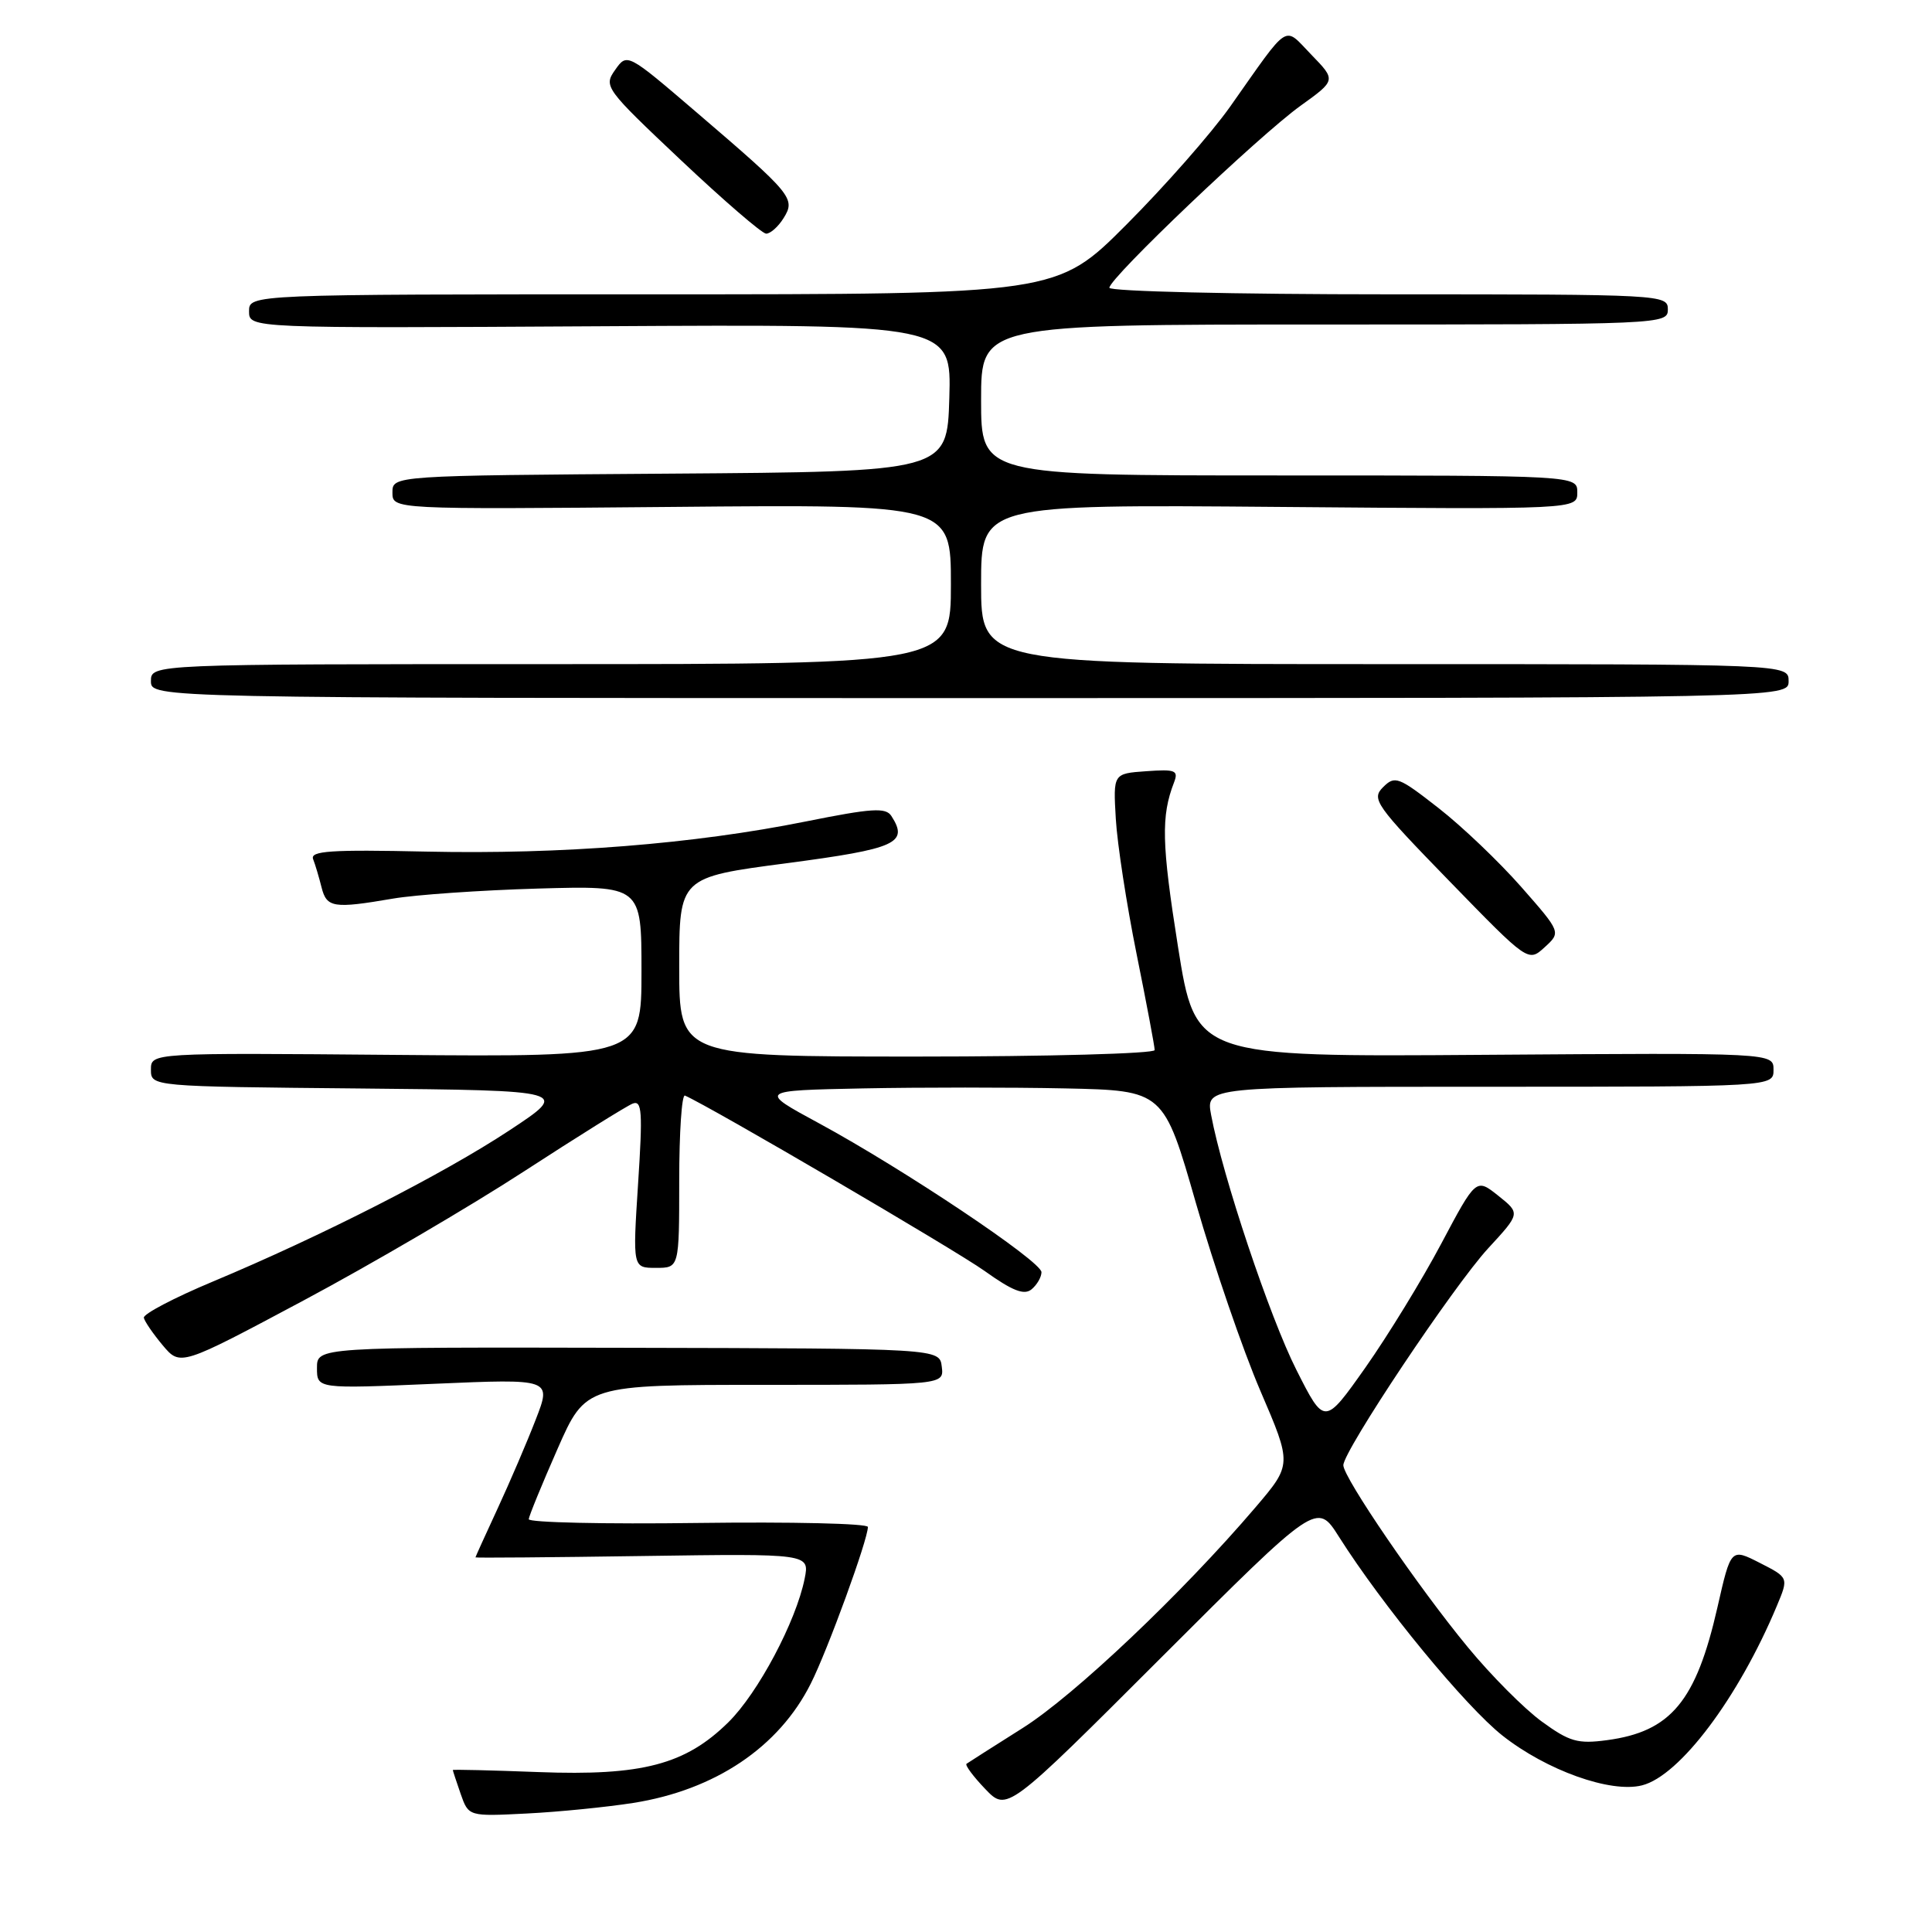 <?xml version="1.0" encoding="UTF-8" standalone="no"?>
<!DOCTYPE svg PUBLIC "-//W3C//DTD SVG 1.1//EN" "http://www.w3.org/Graphics/SVG/1.1/DTD/svg11.dtd" >
<svg xmlns="http://www.w3.org/2000/svg" xmlns:xlink="http://www.w3.org/1999/xlink" version="1.1" viewBox="0 0 256 256">
 <g >
 <path fill="currentColor"
d=" M 83.90 238.90 C 94.75 237.19 103.21 231.51 107.43 223.09 C 109.67 218.65 115.00 204.02 115.00 202.33 C 115.00 201.87 104.88 201.64 92.50 201.80 C 80.13 201.97 70.03 201.74 70.06 201.30 C 70.10 200.86 71.81 196.68 73.87 192.00 C 77.61 183.50 77.61 183.50 101.35 183.50 C 125.09 183.50 125.09 183.50 124.79 181.09 C 124.50 178.68 124.50 178.68 83.25 178.59 C 42.00 178.50 42.00 178.50 42.00 181.26 C 42.00 184.03 42.00 184.03 57.55 183.36 C 73.09 182.69 73.09 182.69 70.99 188.09 C 69.84 191.07 67.57 196.36 65.95 199.86 C 64.33 203.36 63.00 206.29 63.00 206.36 C 63.00 206.44 72.96 206.36 85.14 206.18 C 107.28 205.86 107.28 205.86 106.62 209.18 C 105.48 214.85 100.45 224.33 96.51 228.21 C 90.82 233.82 85.07 235.33 71.38 234.81 C 65.12 234.57 60.00 234.45 60.00 234.54 C 60.00 234.63 60.47 236.05 61.04 237.70 C 62.09 240.69 62.09 240.69 69.79 240.30 C 74.03 240.09 80.38 239.45 83.90 238.90 Z  M 177.41 203.62 C 183.16 212.70 194.16 226.08 199.08 229.97 C 204.92 234.58 213.41 237.62 217.57 236.57 C 222.57 235.32 230.36 224.95 235.45 212.77 C 237.01 209.04 237.01 209.04 233.18 207.09 C 229.35 205.14 229.35 205.14 227.57 212.98 C 224.74 225.42 221.40 229.45 212.94 230.58 C 209.06 231.10 207.97 230.79 204.29 228.11 C 201.98 226.43 197.57 222.00 194.50 218.27 C 187.97 210.37 178.00 195.78 178.00 194.15 C 178.00 192.26 192.62 170.37 197.19 165.41 C 201.46 160.78 201.46 160.78 198.53 158.44 C 195.59 156.10 195.59 156.10 190.97 164.80 C 188.43 169.59 183.91 176.96 180.93 181.20 C 175.50 188.89 175.50 188.89 171.78 181.52 C 168.25 174.54 162.00 155.86 160.48 147.74 C 159.78 144.00 159.78 144.00 197.39 144.00 C 235.00 144.00 235.00 144.00 235.00 141.75 C 235.00 139.50 235.00 139.50 196.70 139.77 C 158.41 140.05 158.41 140.05 156.09 125.45 C 153.92 111.76 153.84 108.15 155.56 103.69 C 156.18 102.08 155.77 101.91 151.88 102.19 C 147.50 102.50 147.50 102.50 147.85 108.50 C 148.04 111.80 149.28 119.85 150.60 126.39 C 151.92 132.93 153.00 138.66 153.00 139.14 C 153.00 139.61 138.82 140.00 121.50 140.00 C 90.00 140.00 90.00 140.00 90.00 128.13 C 90.00 116.25 90.00 116.25 104.24 114.38 C 118.79 112.46 120.43 111.72 118.11 108.12 C 117.37 106.97 115.53 107.09 106.77 108.85 C 91.91 111.84 74.40 113.23 56.47 112.84 C 43.81 112.56 41.07 112.75 41.49 113.84 C 41.78 114.58 42.28 116.27 42.61 117.59 C 43.29 120.28 44.19 120.42 52.07 119.07 C 55.05 118.56 63.69 117.96 71.25 117.74 C 85.00 117.35 85.00 117.35 85.00 128.70 C 85.00 140.05 85.00 140.05 52.50 139.78 C 20.00 139.50 20.00 139.50 20.00 141.73 C 20.00 143.97 20.00 143.97 47.75 144.23 C 75.50 144.50 75.50 144.50 67.50 149.78 C 58.71 155.58 42.62 163.78 28.19 169.82 C 23.07 171.96 18.96 174.12 19.06 174.61 C 19.16 175.10 20.29 176.74 21.57 178.27 C 23.90 181.03 23.90 181.03 40.20 172.33 C 49.16 167.55 62.32 159.84 69.44 155.21 C 76.57 150.58 83.04 146.54 83.84 146.23 C 85.07 145.76 85.17 147.33 84.55 156.84 C 83.83 168.00 83.83 168.00 86.92 168.00 C 90.00 168.00 90.00 168.00 90.00 156.42 C 90.00 150.05 90.34 144.98 90.76 145.17 C 94.20 146.68 126.57 165.63 130.44 168.39 C 134.16 171.05 135.71 171.66 136.69 170.84 C 137.41 170.24 138.00 169.22 138.00 168.57 C 138.00 167.14 119.69 154.89 108.50 148.83 C 100.50 144.50 100.50 144.50 114.31 144.22 C 121.91 144.07 133.98 144.07 141.15 144.22 C 154.19 144.50 154.19 144.50 158.49 159.50 C 160.86 167.75 164.69 178.90 167.00 184.28 C 171.20 194.05 171.20 194.05 166.35 199.74 C 156.66 211.10 142.34 224.67 135.50 228.98 C 131.65 231.41 128.31 233.54 128.07 233.71 C 127.84 233.88 128.95 235.38 130.54 237.04 C 133.43 240.06 133.43 240.06 153.96 219.54 C 174.50 199.02 174.50 199.02 177.41 203.62 Z  M 201.57 117.52 C 198.66 114.21 193.73 109.50 190.61 107.07 C 185.30 102.92 184.83 102.74 183.26 104.31 C 181.69 105.88 182.26 106.68 192.04 116.74 C 202.50 127.50 202.50 127.50 204.67 125.52 C 206.85 123.53 206.85 123.53 201.57 117.52 Z  M 237.00 90.25 C 237.00 88.00 237.00 88.00 183.50 88.00 C 130.00 88.00 130.00 88.00 130.00 77.42 C 130.00 66.84 130.00 66.84 169.50 67.17 C 209.00 67.50 209.00 67.50 209.00 65.25 C 209.00 63.00 209.00 63.00 169.50 63.00 C 130.00 63.00 130.00 63.00 130.00 53.00 C 130.00 43.00 130.00 43.00 175.50 43.00 C 220.33 43.00 221.00 42.97 221.00 41.00 C 221.00 39.04 220.33 39.00 184.00 39.00 C 163.58 39.00 147.00 38.61 147.00 38.13 C 147.00 36.84 166.83 17.97 172.32 14.02 C 177.04 10.63 177.04 10.63 173.77 7.26 C 170.02 3.40 171.03 2.75 163.00 14.13 C 160.53 17.63 154.35 24.66 149.27 29.75 C 140.04 39.00 140.04 39.00 86.52 39.00 C 33.00 39.00 33.00 39.00 33.00 41.25 C 33.00 43.50 33.00 43.50 79.54 43.23 C 126.07 42.96 126.07 42.96 125.79 52.73 C 125.50 62.50 125.50 62.50 88.75 62.76 C 52.00 63.02 52.00 63.02 52.00 65.26 C 52.00 67.50 52.00 67.50 89.00 67.17 C 126.00 66.83 126.00 66.83 126.00 77.42 C 126.00 88.00 126.00 88.00 73.00 88.00 C 20.00 88.00 20.00 88.00 20.00 90.25 C 20.00 92.50 20.00 92.50 128.50 92.50 C 237.00 92.50 237.00 92.50 237.00 90.25 Z  M 103.83 28.90 C 105.45 26.31 104.99 25.76 92.30 14.89 C 83.10 7.01 83.10 7.01 81.51 9.26 C 79.96 11.45 80.17 11.73 90.21 21.21 C 95.87 26.55 100.95 30.93 101.51 30.96 C 102.06 30.98 103.11 30.06 103.83 28.90 Z "/>
</g>
</svg>